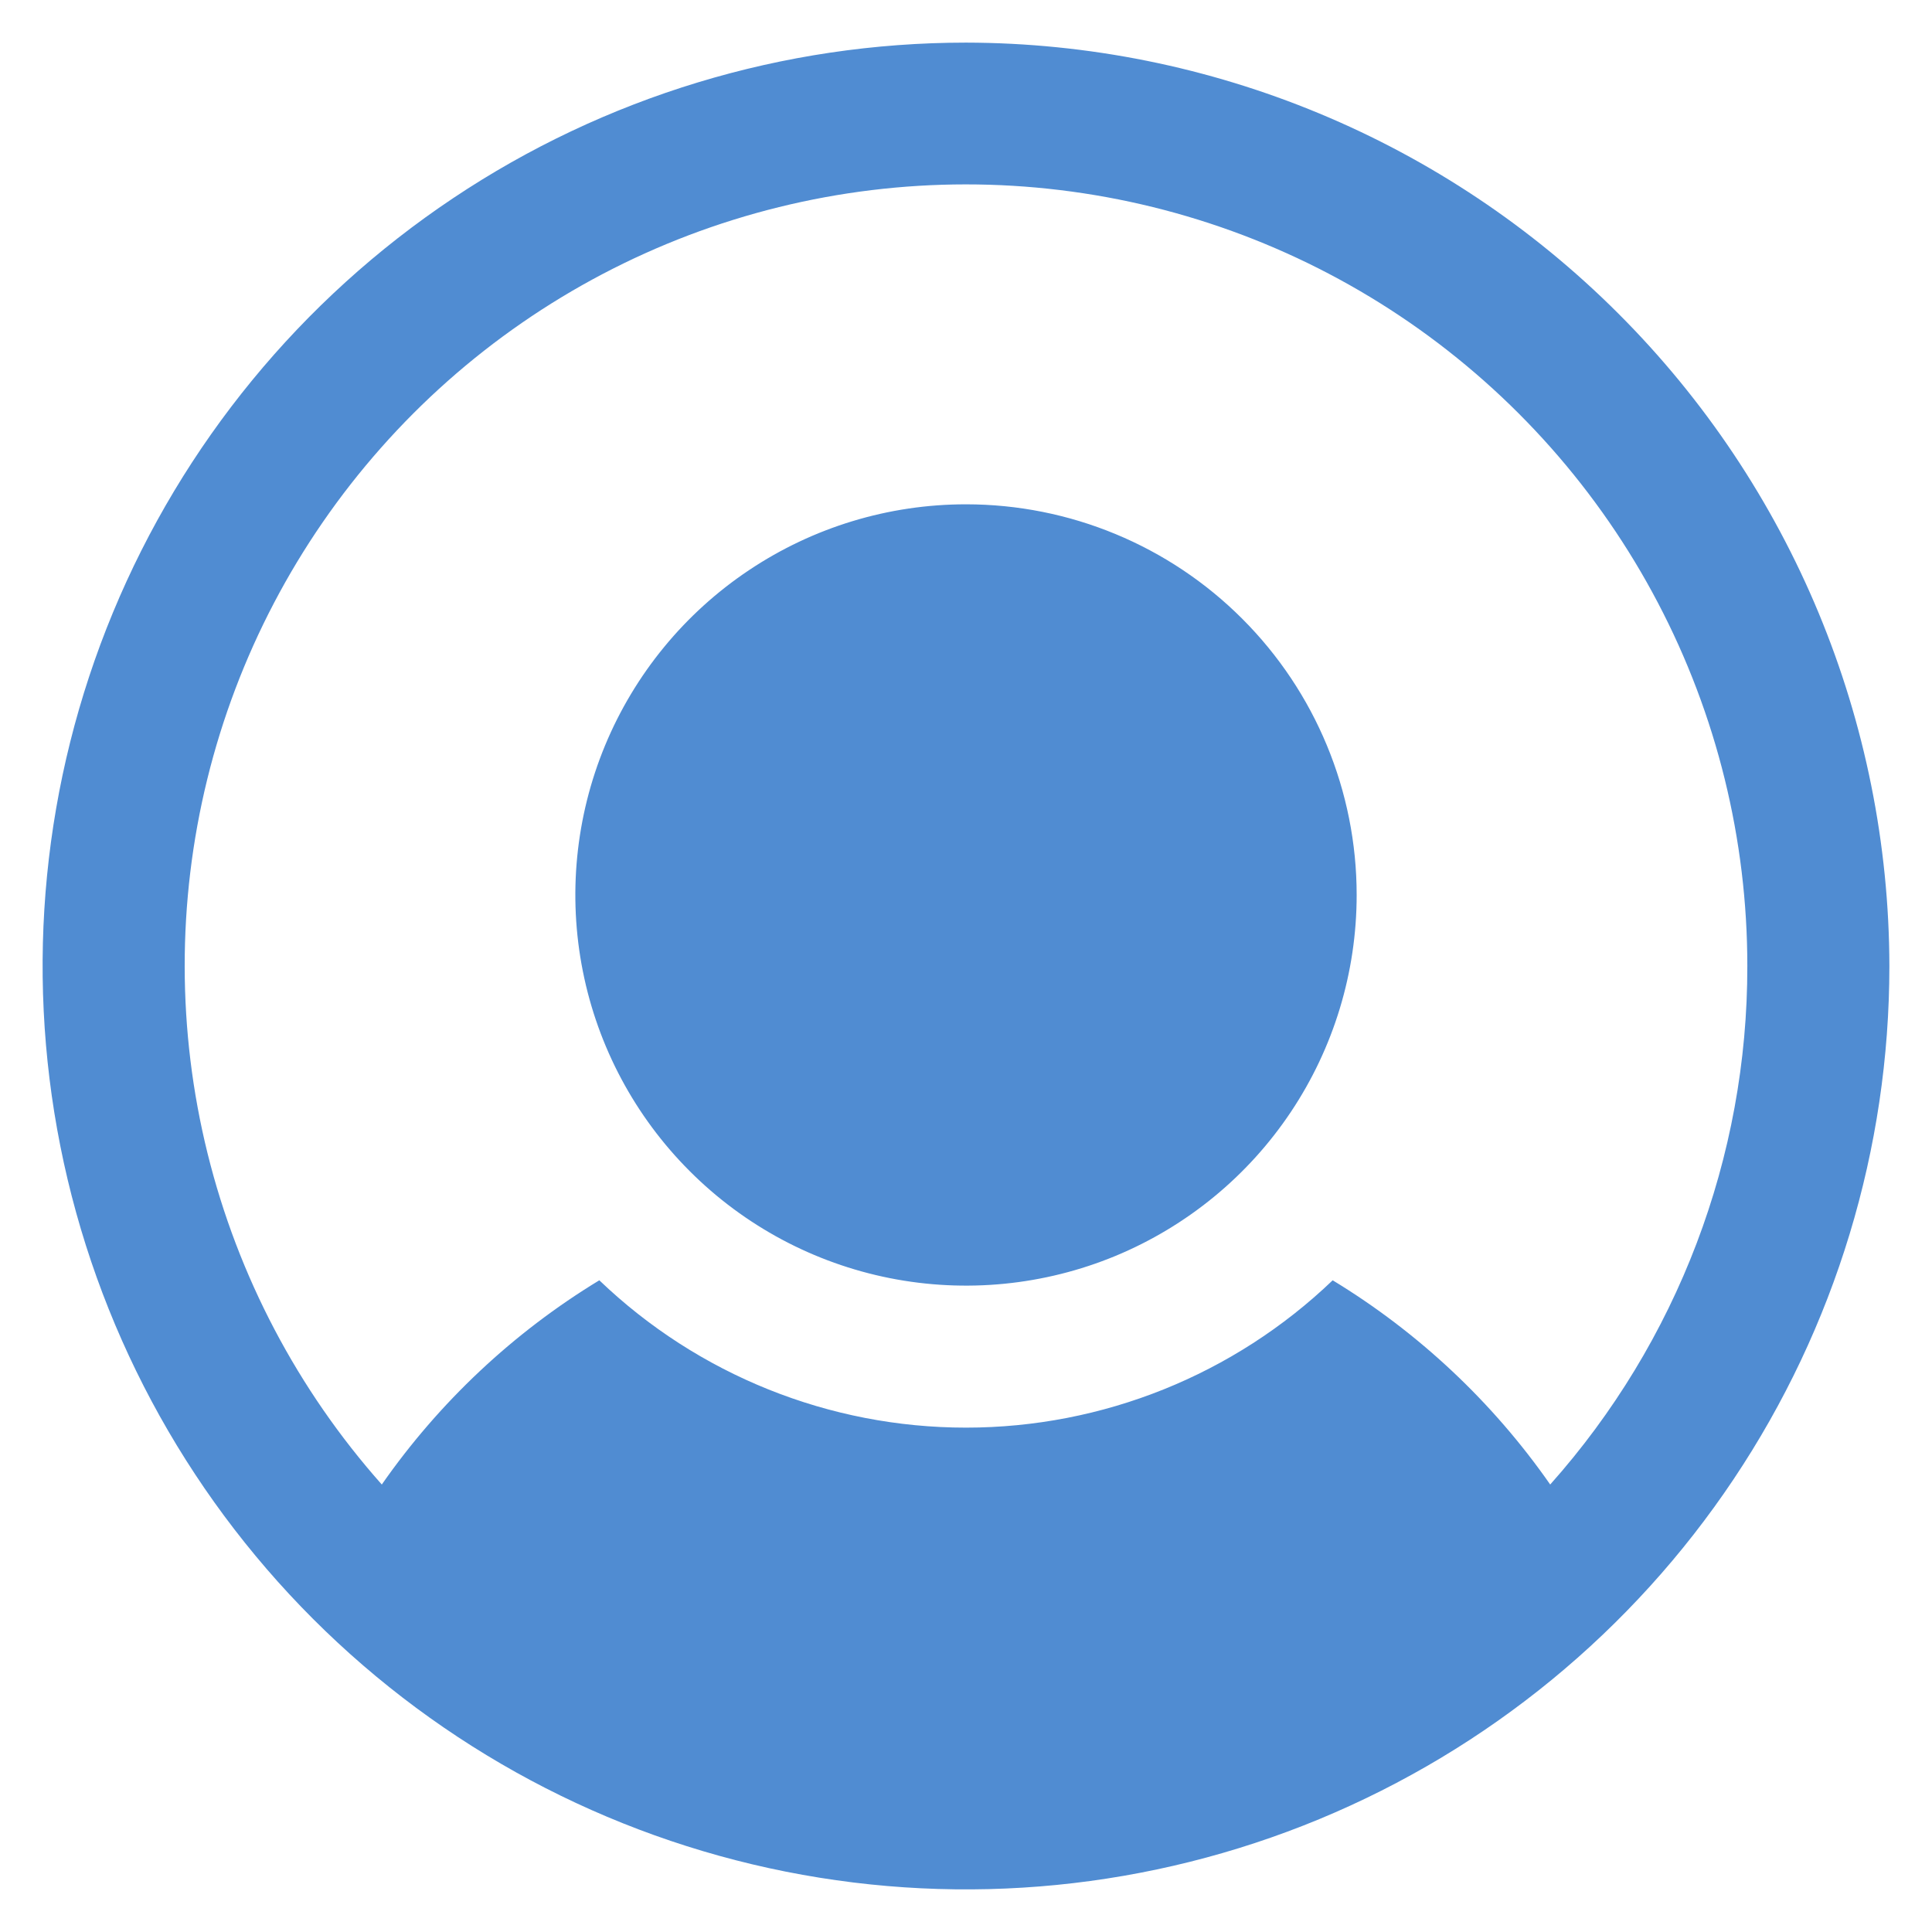 <svg width="34" height="34" viewBox="0 0 34 34" fill="none" xmlns="http://www.w3.org/2000/svg">
<path d="M23.875 15.75C23.875 17.11 23.472 18.439 22.716 19.57C21.961 20.7 20.887 21.581 19.631 22.102C18.375 22.622 16.992 22.758 15.659 22.493C14.325 22.228 13.1 21.573 12.139 20.611C11.177 19.65 10.522 18.425 10.257 17.091C9.992 15.758 10.128 14.375 10.648 13.119C11.169 11.863 12.05 10.789 13.181 10.034C14.311 9.278 15.64 8.875 17 8.875C18.823 8.875 20.572 9.599 21.861 10.889C23.151 12.178 23.875 13.927 23.875 15.75ZM33.25 17C33.25 20.214 32.297 23.356 30.511 26.028C28.726 28.7 26.188 30.783 23.219 32.013C20.249 33.243 16.982 33.565 13.83 32.938C10.678 32.311 7.782 30.763 5.51 28.491C3.237 26.218 1.689 23.322 1.062 20.17C0.435 17.018 0.757 13.751 1.987 10.781C3.217 7.812 5.3 5.274 7.972 3.489C10.644 1.703 13.786 0.75 17 0.75C21.307 0.758 25.436 2.473 28.481 5.519C31.527 8.564 33.242 12.693 33.25 17ZM30.75 17C30.751 14.773 30.211 12.579 29.176 10.607C28.142 8.635 26.643 6.944 24.811 5.679C22.978 4.414 20.865 3.613 18.654 3.345C16.444 3.077 14.201 3.35 12.119 4.14C10.037 4.931 8.178 6.215 6.703 7.883C5.227 9.551 4.178 11.552 3.647 13.715C3.116 15.878 3.118 18.137 3.653 20.299C4.188 22.46 5.24 24.46 6.719 26.125C7.731 24.674 9.034 23.45 10.547 22.531C12.283 24.195 14.595 25.124 17 25.124C19.405 25.124 21.717 24.195 23.453 22.531C24.965 23.45 26.269 24.674 27.281 26.125C29.52 23.613 30.755 20.365 30.75 17Z" fill="#508CD2"/>
</svg>

